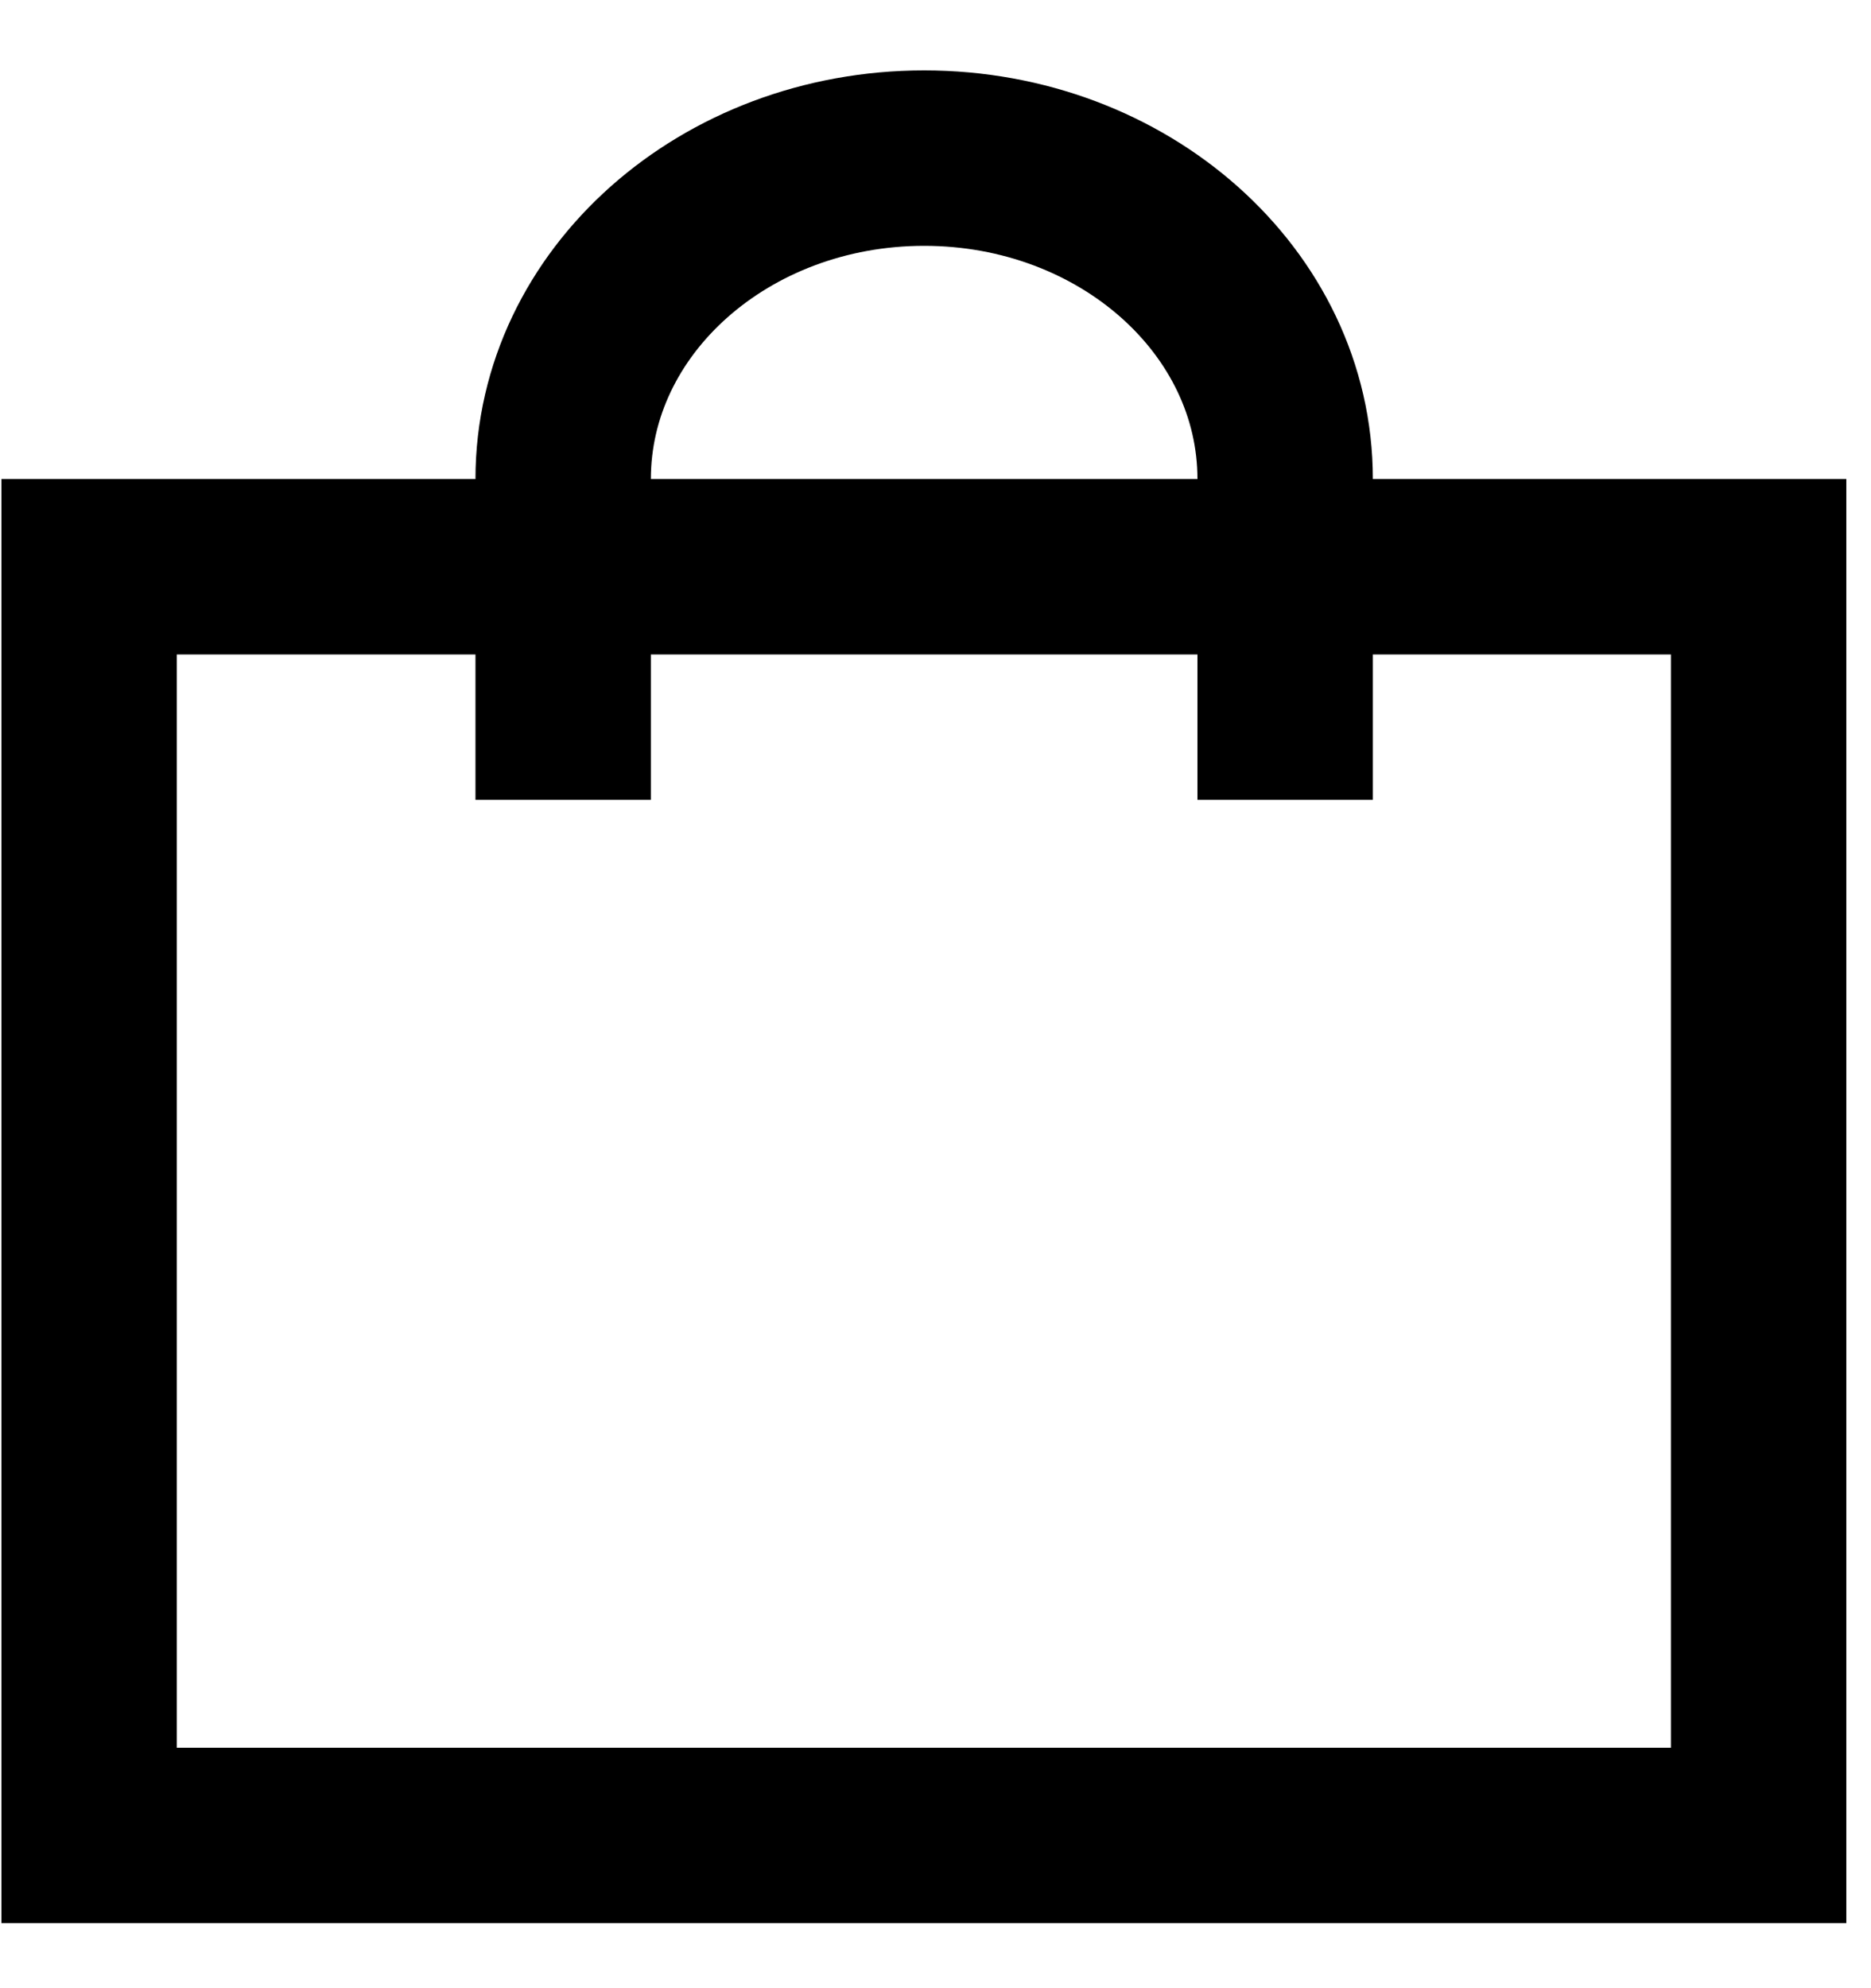 <svg width="16" height="17" viewBox="0 0 16 17" fill="none" xmlns="http://www.w3.org/2000/svg">
<path d="M4.816 6.839V4.096C4.816 2.58 6.198 1.352 7.903 1.352C9.608 1.352 10.99 2.58 10.99 4.096V6.839" stroke="black" stroke-width="1.5"/>
<rect x="0.762" y="4.846" width="14.277" height="10.848" stroke="black" stroke-width="1.5"/>
</svg>
